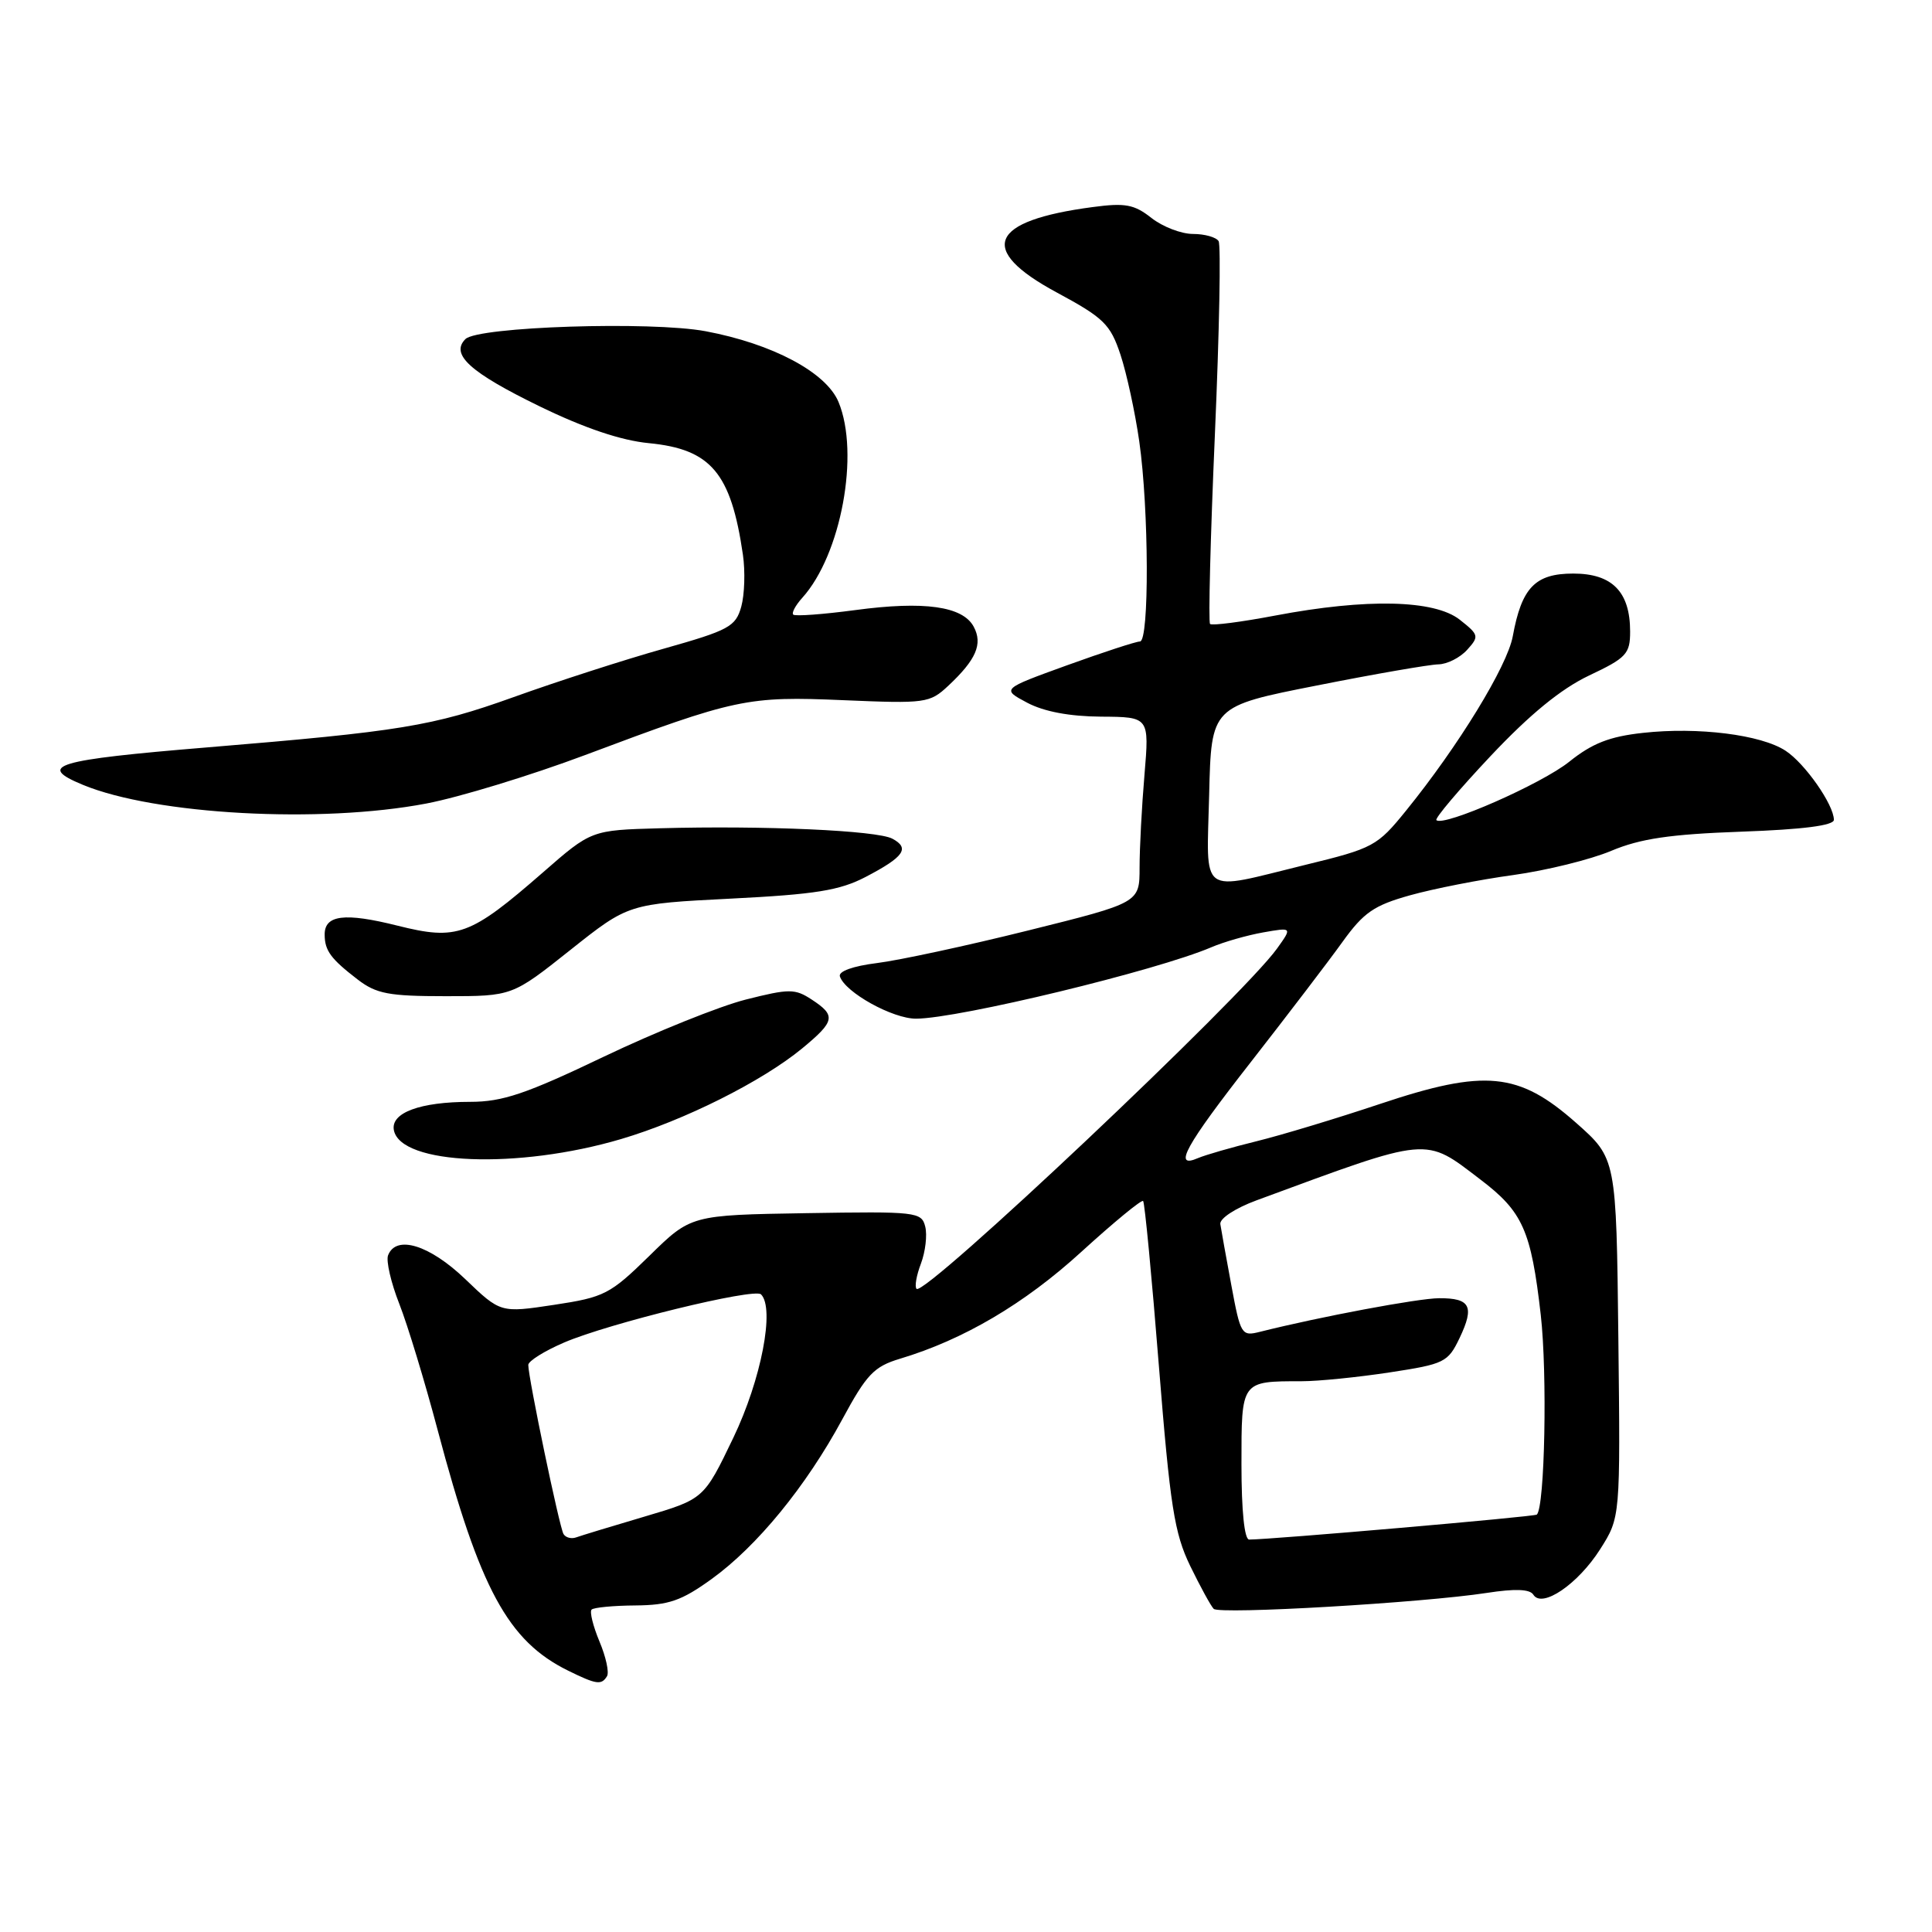 <?xml version="1.0" encoding="UTF-8" standalone="no"?>
<!DOCTYPE svg PUBLIC "-//W3C//DTD SVG 1.1//EN" "http://www.w3.org/Graphics/SVG/1.1/DTD/svg11.dtd" >
<svg xmlns="http://www.w3.org/2000/svg" xmlns:xlink="http://www.w3.org/1999/xlink" version="1.1" viewBox="0 0 256 256">
 <g >
 <path fill="currentColor"
d=" M 80.43 222.11 C 80.74 221.61 80.29 219.54 79.43 217.50 C 78.58 215.46 78.11 213.56 78.39 213.28 C 78.67 213.00 81.28 212.75 84.20 212.73 C 88.62 212.69 90.30 212.11 94.29 209.23 C 100.32 204.88 106.80 196.95 111.59 188.10 C 114.83 182.10 115.80 181.08 119.25 180.04 C 127.66 177.52 135.75 172.76 143.29 165.87 C 147.58 161.96 151.26 158.93 151.47 159.14 C 151.68 159.35 152.62 169.19 153.56 181.01 C 155.05 199.61 155.61 203.17 157.71 207.50 C 159.05 210.25 160.45 212.81 160.82 213.18 C 161.58 213.95 188.51 212.38 197.00 211.07 C 200.76 210.49 202.72 210.56 203.18 211.31 C 204.33 213.15 209.09 209.91 212.03 205.28 C 214.71 201.06 214.71 201.06 214.44 177.28 C 214.17 153.50 214.17 153.50 208.85 148.79 C 201.23 142.05 196.79 141.62 182.88 146.27 C 177.17 148.18 169.80 150.41 166.50 151.22 C 163.20 152.03 159.71 153.04 158.75 153.45 C 155.35 154.93 157.04 151.86 165.78 140.68 C 170.60 134.50 176.05 127.37 177.87 124.83 C 180.69 120.91 182.04 119.97 186.84 118.63 C 189.95 117.76 196.10 116.55 200.50 115.95 C 204.90 115.34 210.75 113.90 213.50 112.74 C 217.36 111.12 221.29 110.54 230.75 110.20 C 238.93 109.91 243.00 109.38 243.00 108.63 C 242.99 106.63 239.17 101.16 236.60 99.48 C 233.36 97.35 224.99 96.30 217.70 97.11 C 213.27 97.59 210.97 98.50 207.95 100.92 C 204.29 103.87 191.26 109.59 190.33 108.67 C 190.10 108.44 193.34 104.61 197.52 100.17 C 202.74 94.63 206.84 91.28 210.56 89.51 C 215.50 87.18 216.00 86.64 216.00 83.69 C 216.00 78.42 213.63 76.00 208.47 76.00 C 203.42 76.00 201.63 77.85 200.45 84.31 C 199.73 88.26 193.23 98.88 186.32 107.40 C 182.49 112.13 181.99 112.40 172.92 114.61 C 158.72 118.09 159.89 118.94 160.22 105.30 C 160.50 93.59 160.50 93.59 174.50 90.83 C 182.20 89.30 189.44 88.05 190.60 88.03 C 191.75 88.01 193.46 87.15 194.40 86.11 C 196.02 84.32 195.97 84.12 193.42 82.11 C 190.06 79.47 181.08 79.27 169.00 81.56 C 164.48 82.42 160.59 82.92 160.34 82.68 C 160.10 82.43 160.39 71.13 160.98 57.56 C 161.57 44.00 161.79 32.47 161.47 31.95 C 161.15 31.43 159.62 31.00 158.08 31.00 C 156.53 31.00 154.06 30.05 152.57 28.88 C 150.29 27.08 149.09 26.86 144.77 27.44 C 131.08 29.25 129.46 33.05 139.98 38.73 C 146.27 42.12 147.12 42.95 148.47 47.00 C 149.29 49.48 150.41 54.65 150.96 58.50 C 152.24 67.46 152.30 85.00 151.05 85.00 C 150.53 85.00 146.19 86.42 141.40 88.15 C 132.70 91.30 132.70 91.30 136.10 93.11 C 138.33 94.29 141.71 94.93 145.90 94.96 C 152.29 95.00 152.29 95.00 151.65 102.65 C 151.29 106.86 151.00 112.40 151.00 114.96 C 151.00 119.62 151.00 119.62 136.25 123.29 C 128.14 125.31 119.12 127.25 116.21 127.61 C 113.00 128.01 111.07 128.71 111.29 129.38 C 111.98 131.50 118.30 135.00 121.40 134.98 C 127.07 134.95 153.27 128.61 160.50 125.52 C 162.15 124.81 165.24 123.93 167.37 123.55 C 171.23 122.87 171.23 122.87 169.22 125.68 C 164.63 132.10 122.52 171.86 121.45 170.78 C 121.17 170.50 121.43 169.00 122.03 167.43 C 122.62 165.86 122.88 163.66 122.60 162.54 C 122.11 160.58 121.46 160.51 106.82 160.75 C 91.55 161.00 91.55 161.00 86.03 166.42 C 80.83 171.51 80.08 171.89 73.41 172.90 C 66.32 173.97 66.32 173.97 61.64 169.48 C 56.91 164.95 52.48 163.59 51.42 166.34 C 51.14 167.08 51.81 169.98 52.91 172.77 C 54.01 175.57 56.30 183.10 58.00 189.52 C 63.58 210.55 67.31 217.44 75.26 221.36 C 79.04 223.22 79.69 223.31 80.43 222.11 Z  M 82.30 150.93 C 90.66 148.46 100.97 143.30 106.29 138.92 C 110.66 135.31 110.80 134.57 107.56 132.45 C 105.33 130.99 104.59 130.99 98.81 132.45 C 95.34 133.33 86.87 136.74 80.00 140.02 C 69.70 144.95 66.59 146.00 62.31 146.00 C 55.65 146.00 51.75 147.45 52.19 149.75 C 53.07 154.36 68.62 154.97 82.30 150.93 Z  M 75.57 125.88 C 83.27 119.76 83.27 119.76 96.88 119.07 C 108.03 118.51 111.26 117.99 114.68 116.21 C 119.80 113.54 120.60 112.39 118.24 111.13 C 116.20 110.04 101.23 109.37 87.43 109.75 C 78.35 110.00 78.35 110.00 71.93 115.61 C 62.27 124.03 60.59 124.64 52.65 122.65 C 45.67 120.90 42.99 121.23 43.02 123.86 C 43.03 125.97 43.84 127.06 47.38 129.78 C 49.86 131.69 51.52 132.00 59.07 132.00 C 67.87 132.00 67.87 132.00 75.57 125.88 Z  M 56.50 106.47 C 60.90 105.63 70.35 102.74 77.50 100.06 C 97.53 92.54 99.00 92.23 111.80 92.78 C 122.64 93.24 123.19 93.17 125.64 90.88 C 129.35 87.41 130.25 85.33 129.02 83.04 C 127.57 80.33 122.47 79.61 113.32 80.84 C 109.04 81.41 105.35 81.68 105.11 81.44 C 104.87 81.21 105.41 80.21 106.30 79.22 C 111.45 73.53 113.94 60.09 111.11 53.27 C 109.48 49.34 102.38 45.56 93.50 43.89 C 86.26 42.54 63.32 43.28 61.67 44.93 C 59.64 46.96 62.28 49.35 71.52 53.85 C 77.44 56.73 82.31 58.37 85.98 58.72 C 94.21 59.52 96.86 62.66 98.44 73.50 C 98.76 75.70 98.66 78.80 98.22 80.39 C 97.48 83.03 96.60 83.51 87.96 85.95 C 82.76 87.41 73.78 90.31 68.00 92.39 C 57.32 96.22 53.05 96.92 27.50 99.03 C 7.28 100.70 4.81 101.44 10.97 103.99 C 20.56 107.96 42.47 109.15 56.50 106.47 Z  M 74.67 203.27 C 74.13 202.40 70.00 182.57 70.00 180.86 C 70.00 180.35 72.14 179.01 74.75 177.89 C 80.69 175.34 99.96 170.63 100.84 171.51 C 102.69 173.36 100.87 182.80 97.17 190.51 C 93.27 198.63 93.27 198.63 85.39 200.96 C 81.05 202.24 76.98 203.48 76.35 203.71 C 75.72 203.94 74.96 203.75 74.67 203.27 Z  M 164.50 194.05 C 164.50 182.91 164.41 183.03 172.50 183.02 C 174.70 183.02 179.94 182.49 184.14 181.85 C 191.41 180.74 191.86 180.52 193.41 177.28 C 195.40 173.10 194.83 172.00 190.69 172.02 C 187.94 172.03 174.88 174.48 166.96 176.47 C 164.51 177.09 164.38 176.88 163.16 170.31 C 162.46 166.56 161.81 162.91 161.70 162.20 C 161.59 161.46 163.68 160.09 166.50 159.05 C 189.69 150.50 188.69 150.60 196.17 156.30 C 201.78 160.56 202.88 163.04 204.16 174.24 C 205.04 182.03 204.70 199.63 203.64 200.69 C 203.37 200.97 168.40 204.00 165.52 204.00 C 164.89 204.00 164.50 200.17 164.50 194.05 Z "/>
</g>
</svg>